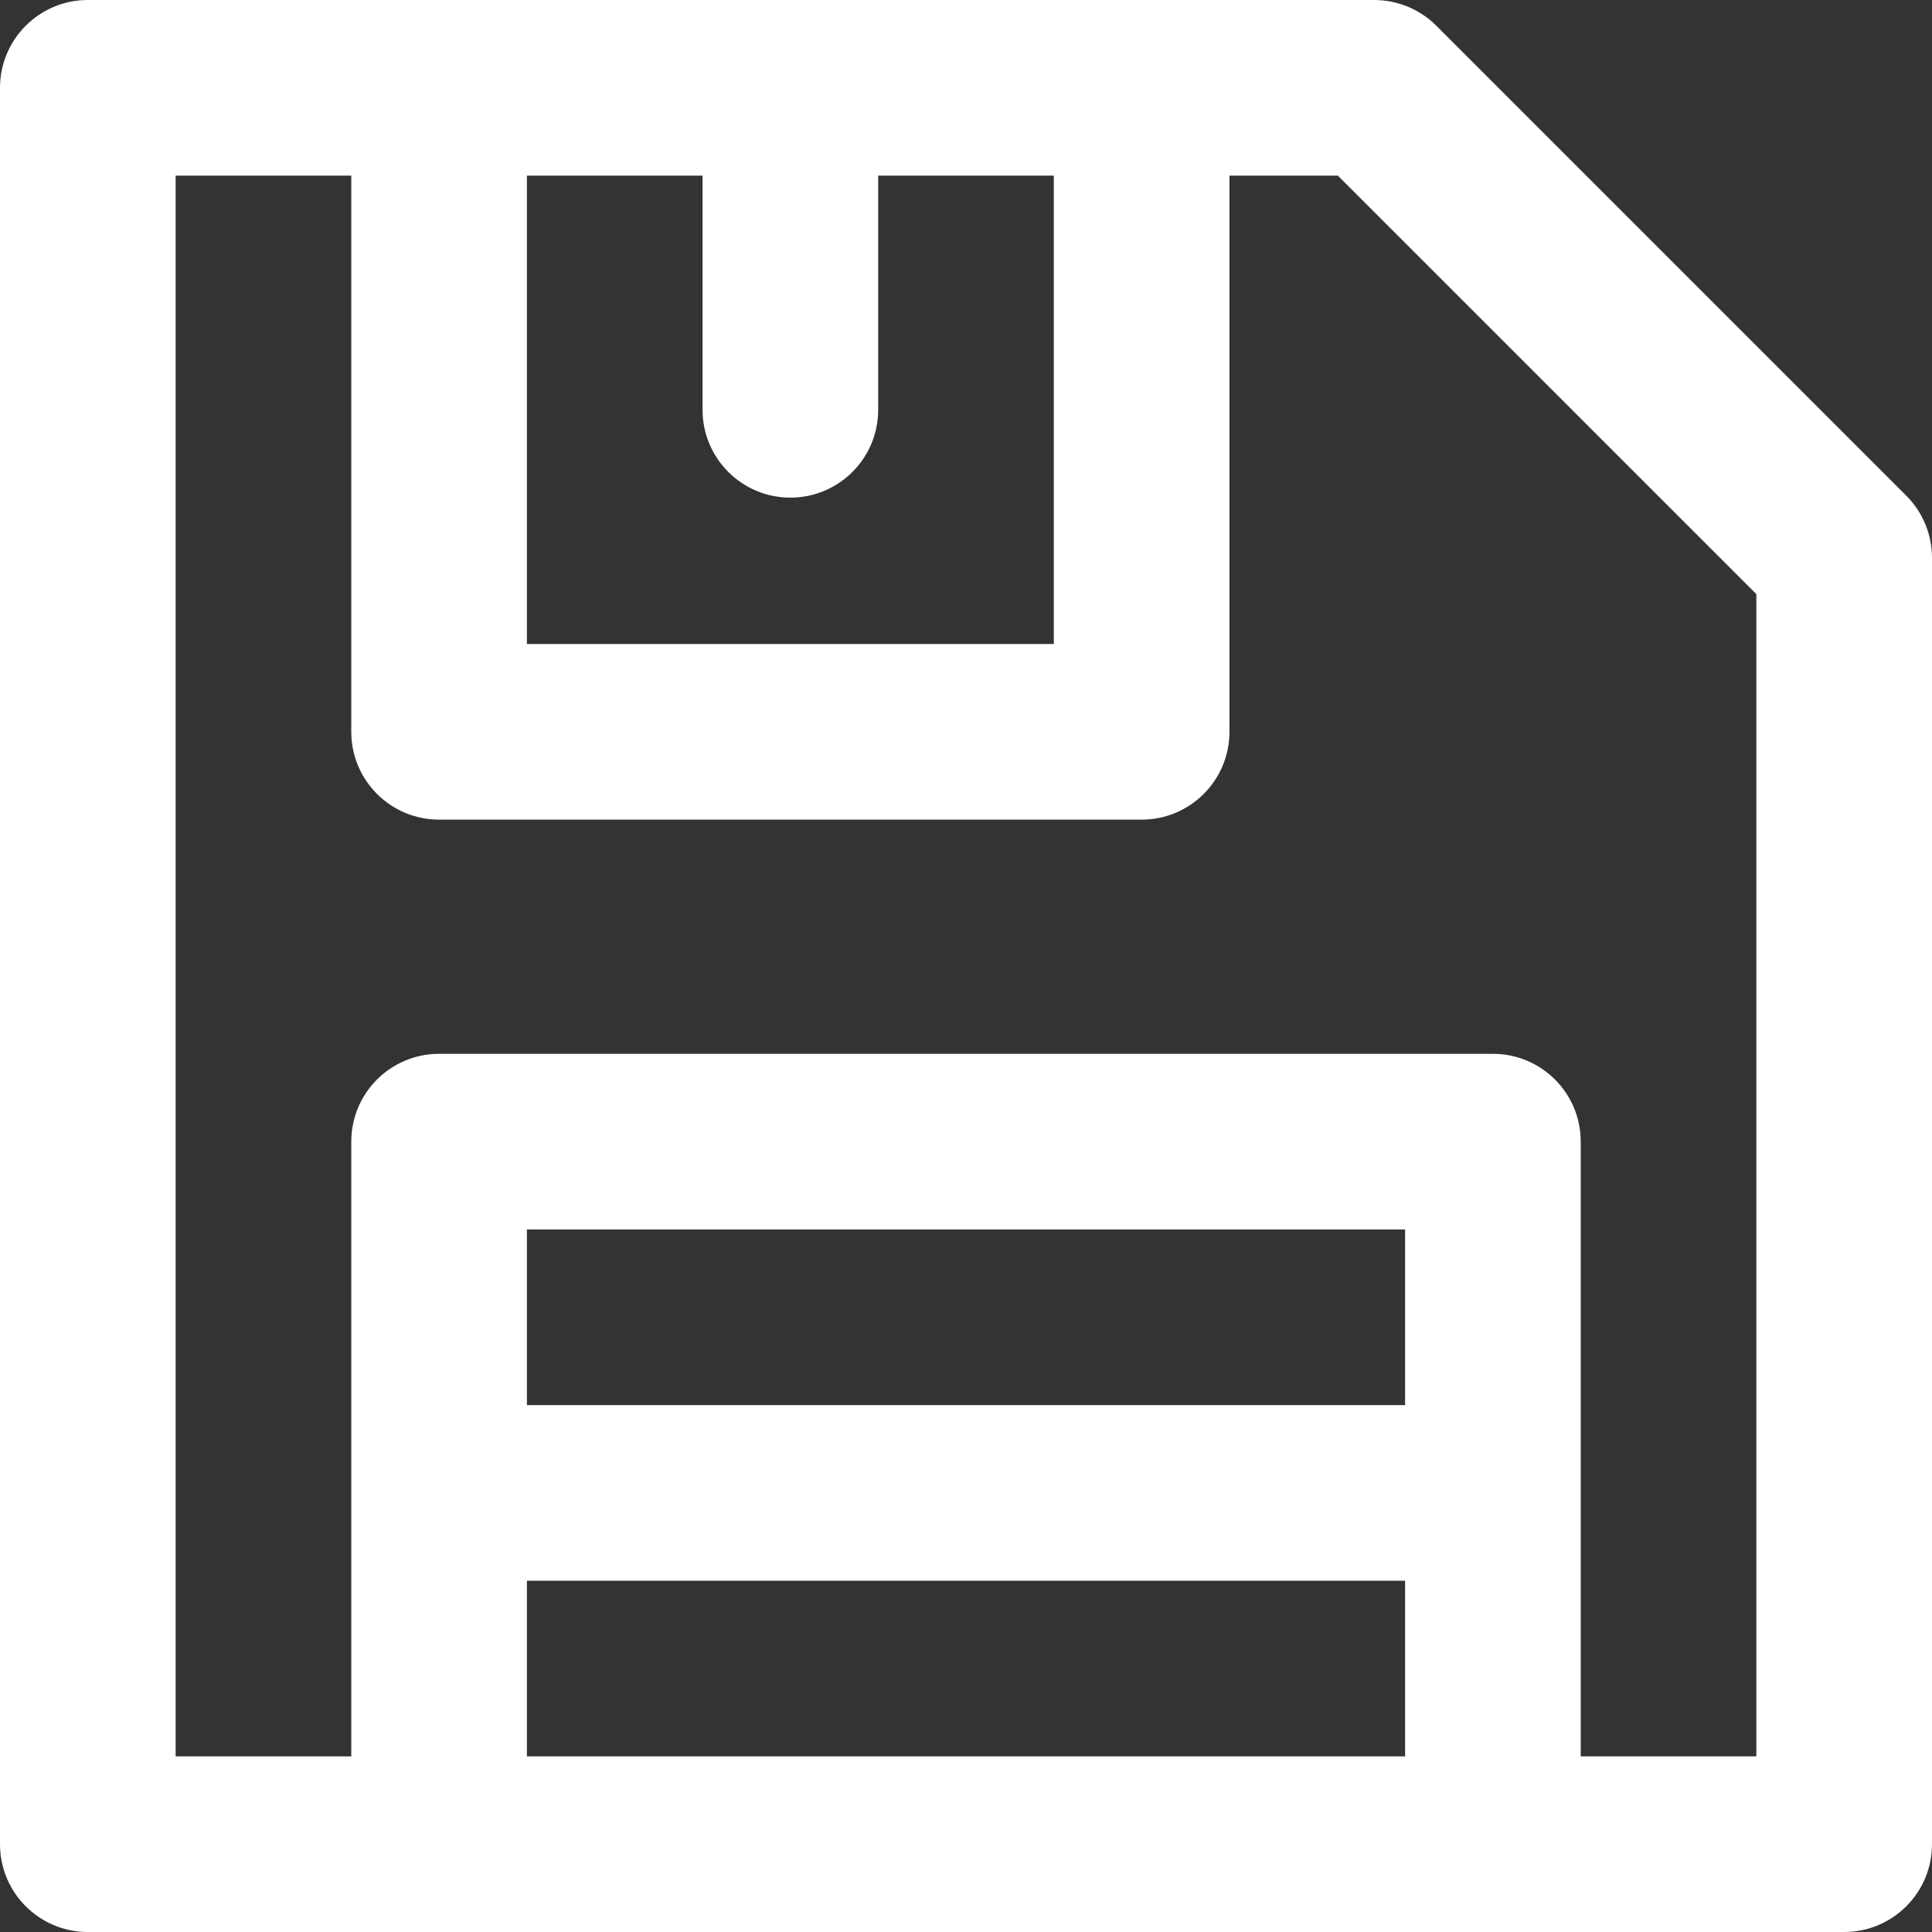 <svg version="1.1" id="Capa_1" xmlns="http://www.w3.org/2000/svg" x="0px" y="0px"
	 viewBox="0 0 330 330" style="enable-background:new 0 0 330 330;" xml:space="preserve">
<rect x="0" y="0" width="330" height="330" fill="#333333" stroke="none"/>
<path fill="#fff" d="M325.606,84.668L245.334,4.394c-2.813-2.813-6.628-4.393-10.607-4.393H195.02C195.013,0.001,195.007,0,195,0H75
	c-0.007,0-0.013,0.001-0.02,0.001H15c-8.284,0-15,6.716-15,15V315c0,8.284,6.716,15,15,15h60h180h60c8.284,0,15-6.716,15-15V95.274
	C330,91.296,328.42,87.48,325.606,84.668z M90,30.001h30V70c0,8.284,6.716,15,15,15s15-6.716,15-15V30.001h30V110H90V30.001z
	 M240,240H90v-30h150V240z M90,300v-30h150v30H90z M300,300h-30V195c0-8.284-6.716-15-15-15H75c-8.284,0-15,6.716-15,15v105H30
	V30.001h30V125c0,8.284,6.716,15,15,15h120c8.284,0,15-6.716,15-15V30.001h18.515L300,101.487V300z"/>
</svg>
